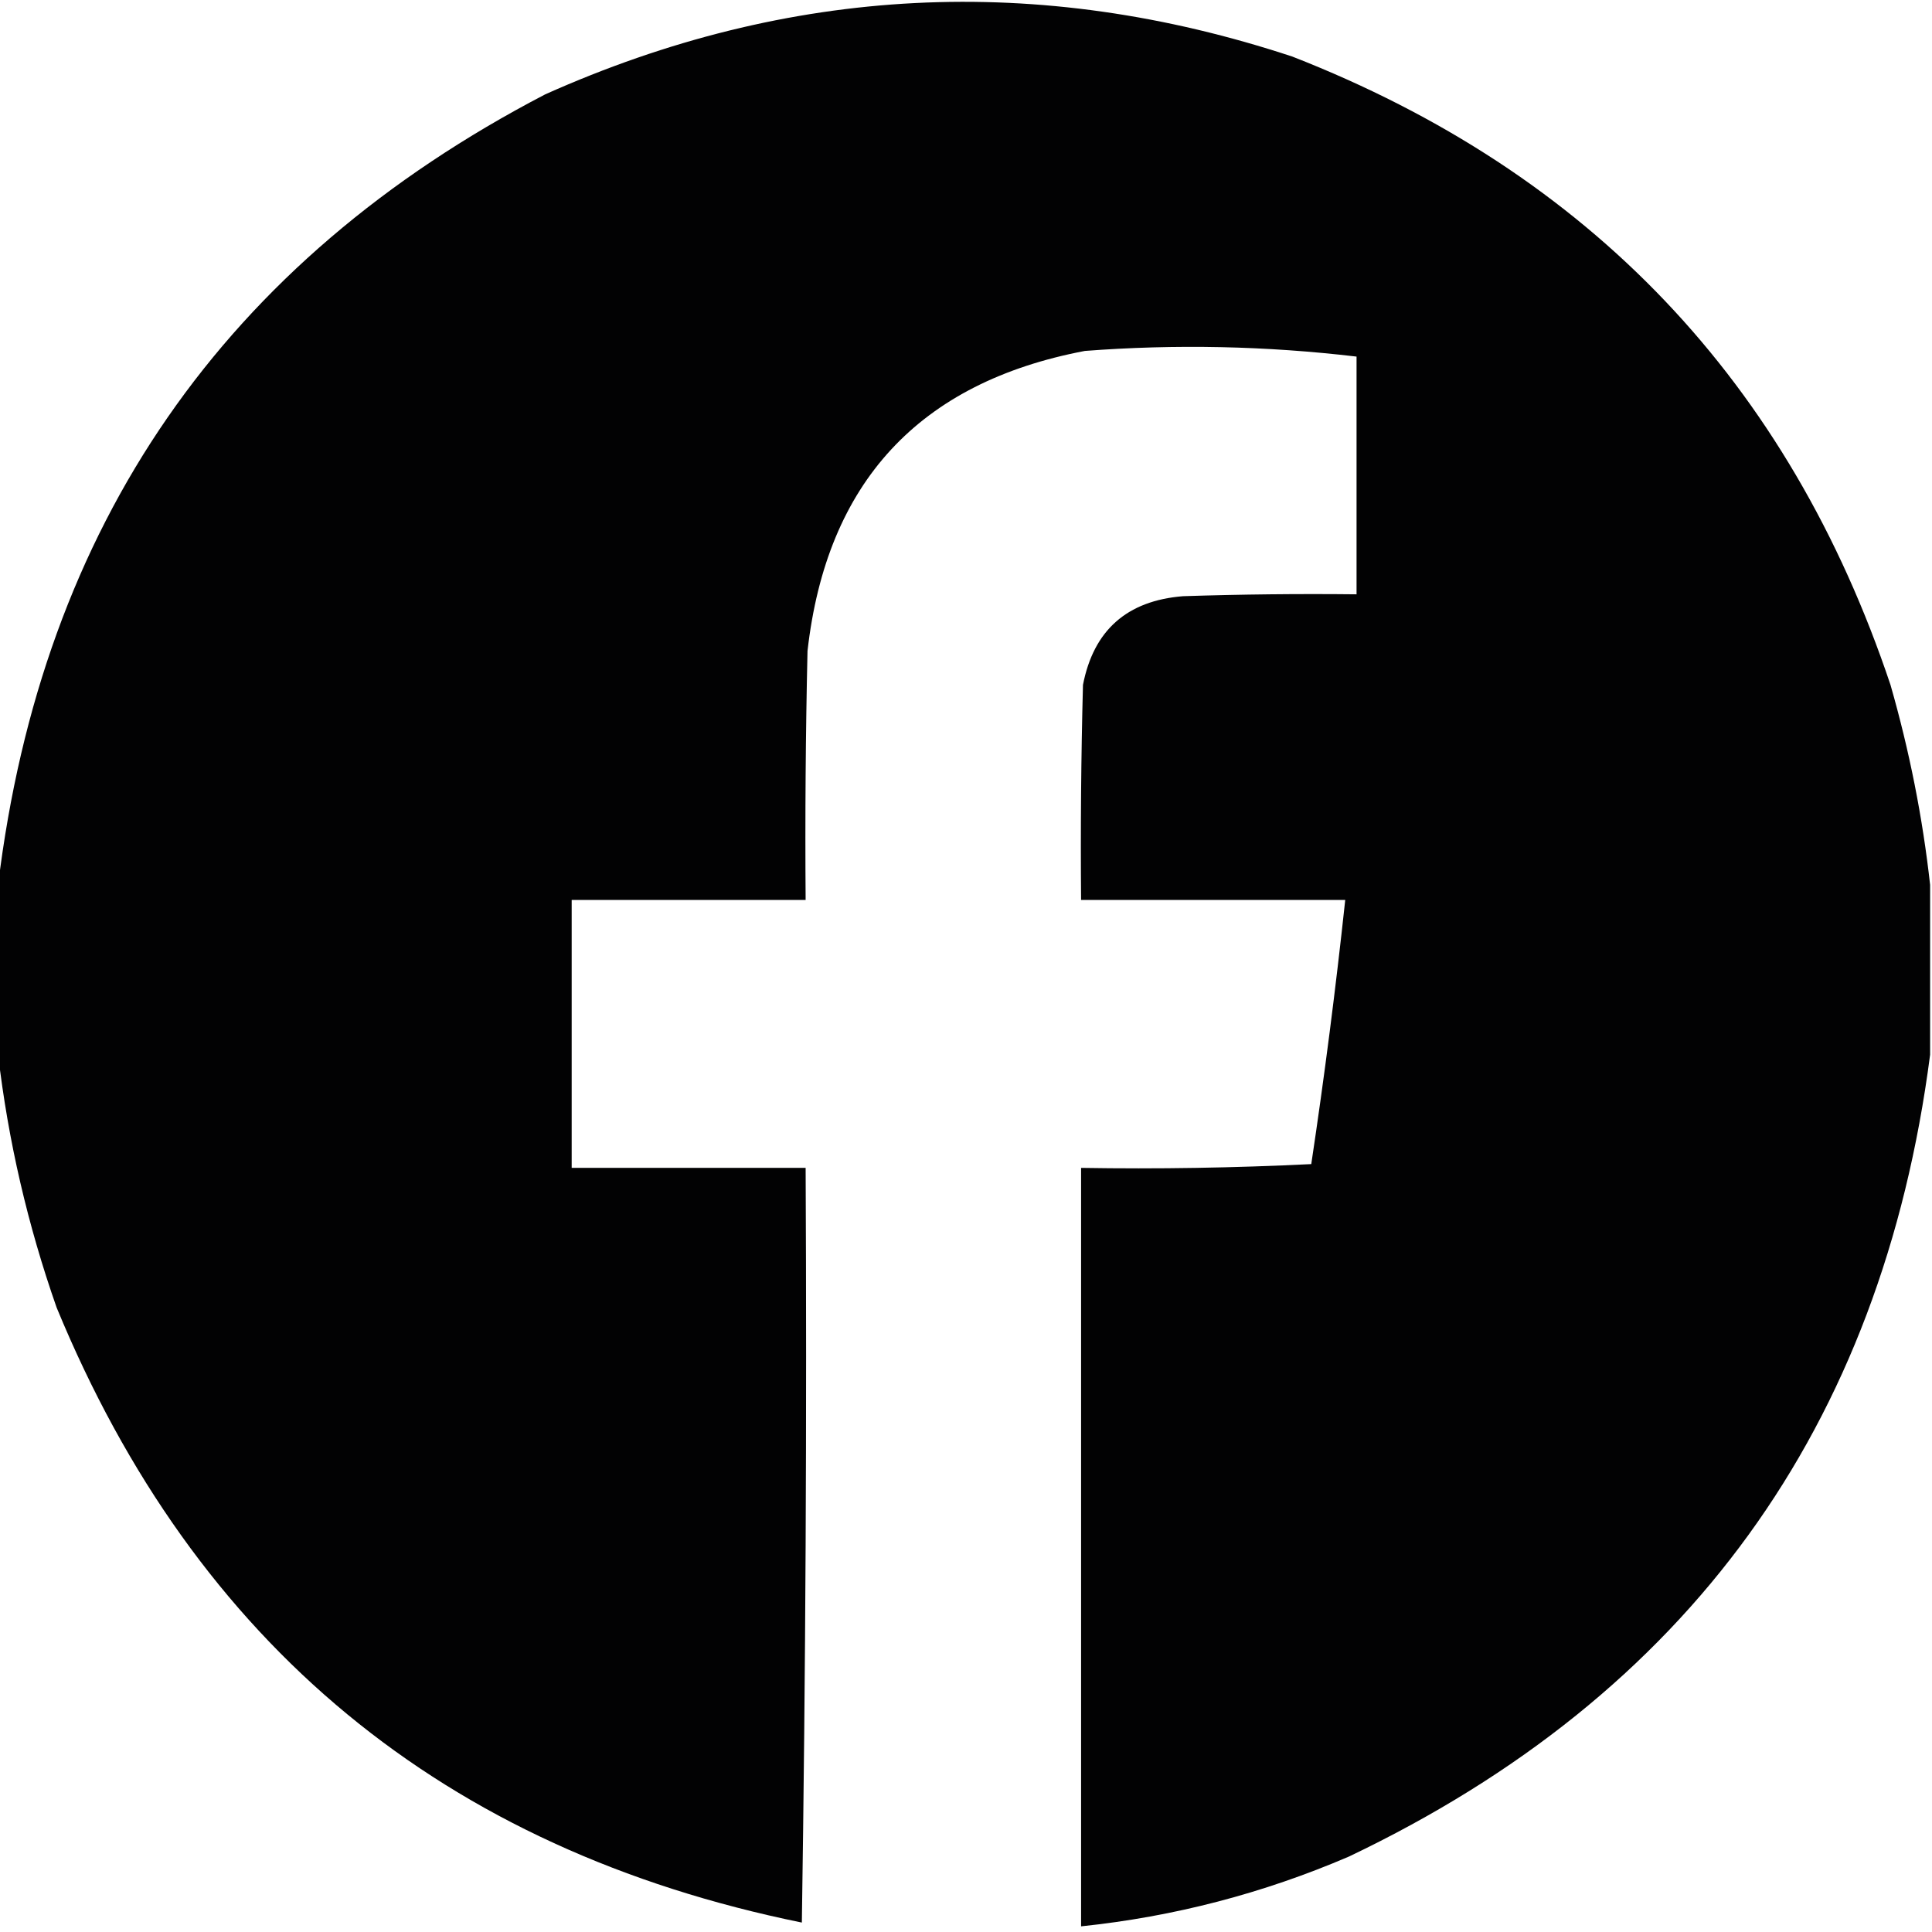 <?xml version="1.0" encoding="UTF-8"?>
<!DOCTYPE svg PUBLIC "-//W3C//DTD SVG 1.1//EN" "http://www.w3.org/Graphics/SVG/1.1/DTD/svg11.dtd">
<svg xmlns="http://www.w3.org/2000/svg" version="1.1" width="512px" height="512px" style="shape-rendering:geometricPrecision; text-rendering:geometricPrecision; image-rendering:optimizeQuality; fill-rule:evenodd; clip-rule:evenodd" xmlns:xlink="http://www.w3.org/1999/xlink">
<g><path style="opacity:0.991" fill="#000002" d="M 511.5,234.5 C 511.5,249.5 511.5,264.5 511.5,279.5C 498.688,378.305 447.355,449.138 357.5,492C 334.76,501.768 311.094,507.935 286.5,510.5C 286.5,443.5 286.5,376.5 286.5,309.5C 306.844,309.833 327.178,309.5 347.5,308.5C 350.991,285.241 353.991,261.908 356.5,238.5C 333.167,238.5 309.833,238.5 286.5,238.5C 286.333,219.497 286.5,200.497 287,181.5C 289.81,167.03 298.643,159.197 313.5,158C 328.83,157.5 344.163,157.333 359.5,157.5C 359.5,136.5 359.5,115.5 359.5,94.5C 335.537,91.668 311.537,91.168 287.5,93C 243.546,101.349 219.046,127.849 214,172.5C 213.5,194.497 213.333,216.497 213.5,238.5C 192.833,238.5 172.167,238.5 151.5,238.5C 151.5,262.167 151.5,285.833 151.5,309.5C 172.167,309.5 192.833,309.5 213.5,309.5C 213.833,376.17 213.5,442.837 212.5,509.5C 117.649,490.179 51.816,435.845 15,346.5C 7.325,324.604 2.158,302.271 -0.5,279.5C -0.5,264.5 -0.5,249.5 -0.5,234.5C 11.094,139.117 59.428,69.284 144.5,25C 209.166,-3.922 275.166,-7.255 342.5,15C 421.293,45.793 474.127,101.293 501,181.5C 506.025,199.009 509.525,216.676 511.5,234.5 Z"/></g>
</svg>
